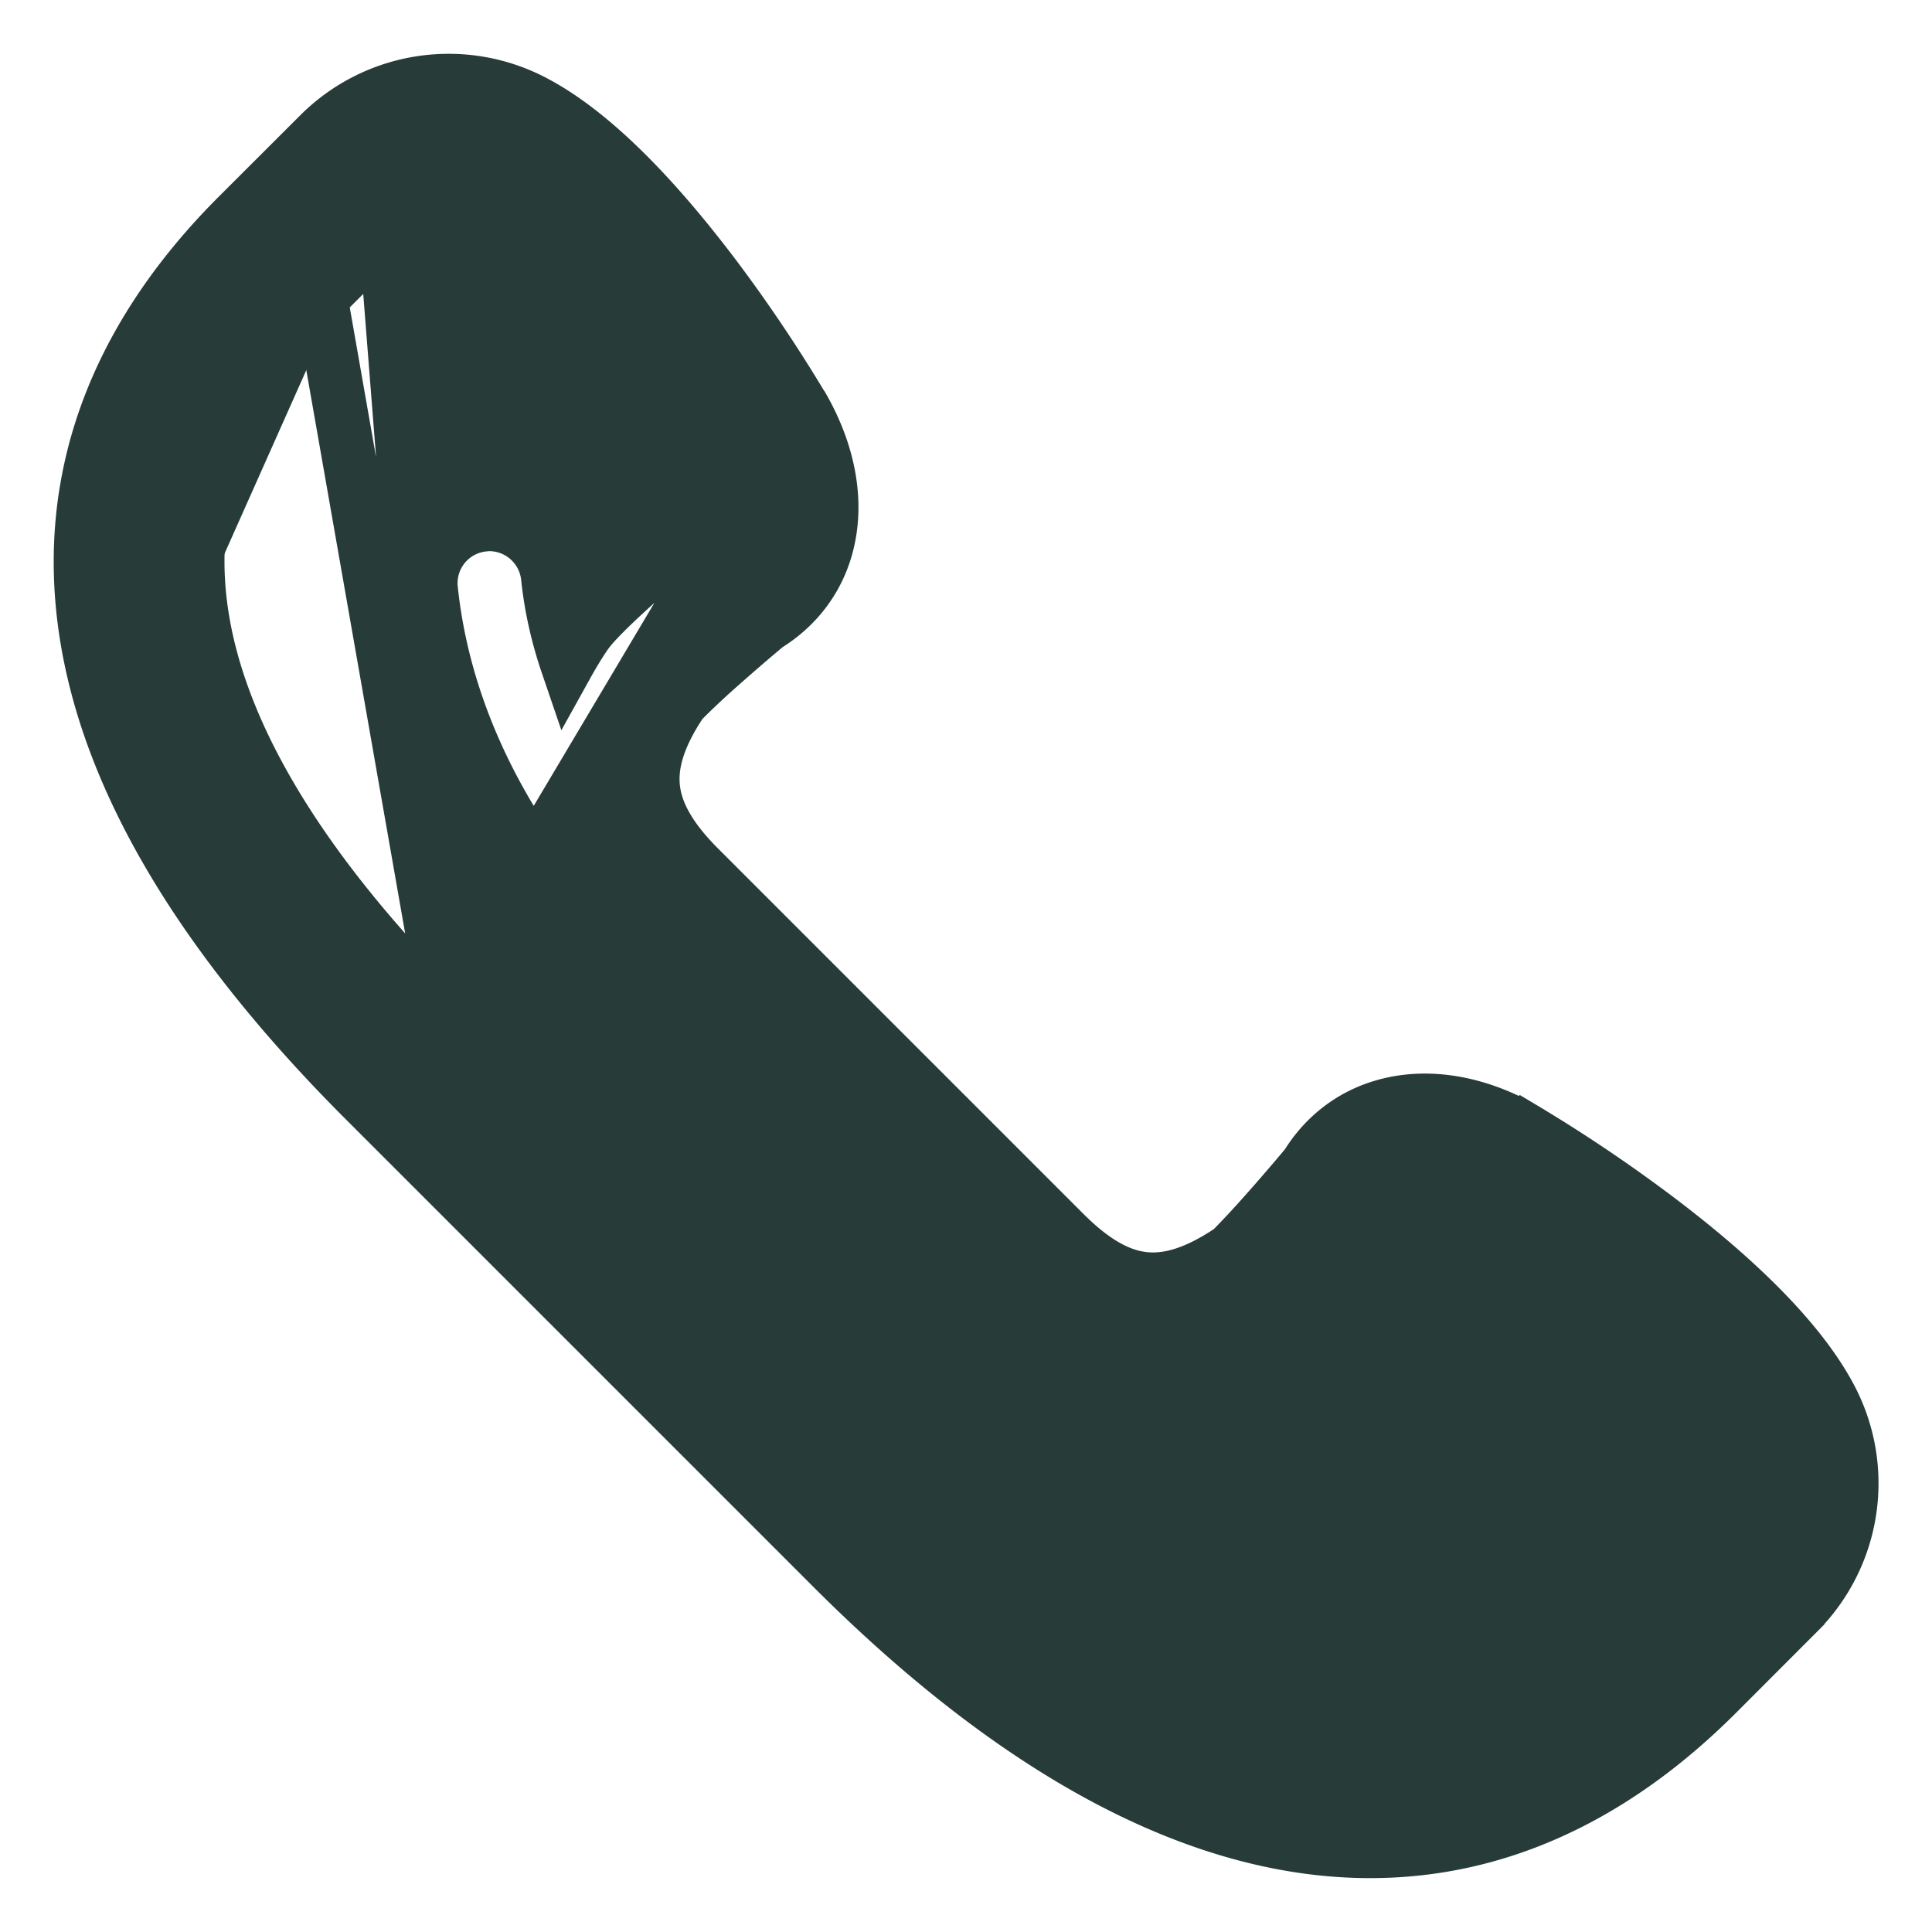 <svg width="18" height="18" fill="none" xmlns="http://www.w3.org/2000/svg"><path d="M3.566 1.85a.868.868 0 0 1 1.022-.154c.969.513 2.132 2.473 2.162 2.524.134.234.184.477.136.652a.4.4 0 0 1-.203.248L3.99 9.65C2.722 8.383 1.949 7.175 1.69 6.06m1.875-4.21-.752.752C1.763 3.653 1.396 4.783 1.69 6.06m1.875-4.21.177.178m-.177-.177.6 7.623M1.69 6.059l.243-.056c-.272-1.18.057-2.224 1.056-3.224l-.176-.177.176.177m-1.3 3.28.244-.056c.243 1.05.98 2.22 2.231 3.47m0 0 4.362 4.362c1.348 1.347 2.578 2.087 3.68 2.27 1.086.181 2.087-.169 3.014-1.095l.753-.753a.615.615 0 0 0 .11-.728c-.111-.209-.31-.444-.563-.684a8.649 8.649 0 0 0-.816-.676 13.729 13.729 0 0 0-1.054-.705c-.197-.111-.369-.131-.456-.108-.036.01-.066.03-.097.084l-.005.01-.007.01-.03.044-.007.01-.007.008c-.107.128-.29.344-.47.545-.09.1-.18.2-.262.281a1.73 1.73 0 0 1-.228.202 3.322 3.322 0 0 1-.19.12c.314.106.66.189 1.03.227a.547.547 0 0 1-.109 1.088h-.004c-2.132-.222-3.522-1.57-3.59-1.638l-.002-.001a.355.355 0 0 1-.05-.063.728.728 0 0 1-.021-.021L6.023 9.139a.295.295 0 0 1-.028-.02l-.003-.002c-.075-.062-1.75-1.46-1.976-3.628a.547.547 0 0 1 .487-.6l.007-.002a.55.55 0 0 1 .594.488c.03.288.094.56.181.815.05-.09.104-.181.166-.272.046-.069.124-.15.202-.228.082-.081.18-.172.28-.262.202-.18.418-.363.546-.47l.008-.006.01-.007.044-.03.01-.007.01-.006c.055-.031.074-.061.084-.097.024-.085.005-.256-.11-.459a13.724 13.724 0 0 0-.704-1.052 8.655 8.655 0 0 0-.675-.815c-.24-.252-.475-.451-.685-.562a.619.619 0 0 0-.728.11m.422 7.446L2.99 2.779m.753-.752-.753.752m.753-.752-.753.752m11.21 7.74-.002-.002c-.42-.24-.882-.33-1.295-.215-.308.085-.56.279-.729.553-.146.175-.309.363-.446.515a8.017 8.017 0 0 1-.244.26l-.021.019c-.321.216-.576.288-.798.266-.225-.022-.465-.146-.746-.427L6.512 8.081c-.28-.28-.405-.521-.427-.746-.022-.222.05-.476.266-.797a7.737 7.737 0 0 1 .279-.266c.153-.137.34-.3.515-.446.275-.17.468-.421.554-.73.114-.413.024-.873-.217-1.297l-.002-.002a13.977 13.977 0 0 0-.812-1.21C6.215 1.986 5.6 1.278 4.983.952a1.706 1.706 0 0 0-2.012.302l-.754.753C.974 3.249.507 4.684.87 6.249c.298 1.29 1.16 2.633 2.523 3.997l4.362 4.362c1.73 1.729 3.42 2.64 5.011 2.64 1.176 0 2.262-.498 3.23-1.465l.752-.753a1.706 1.706 0 0 0 .303-2.013c-.327-.616-1.035-1.232-1.638-1.685a14.05 14.05 0 0 0-1.212-.814Z" fill="#273B39" stroke="#273B39" stroke-width=".5"/></svg>